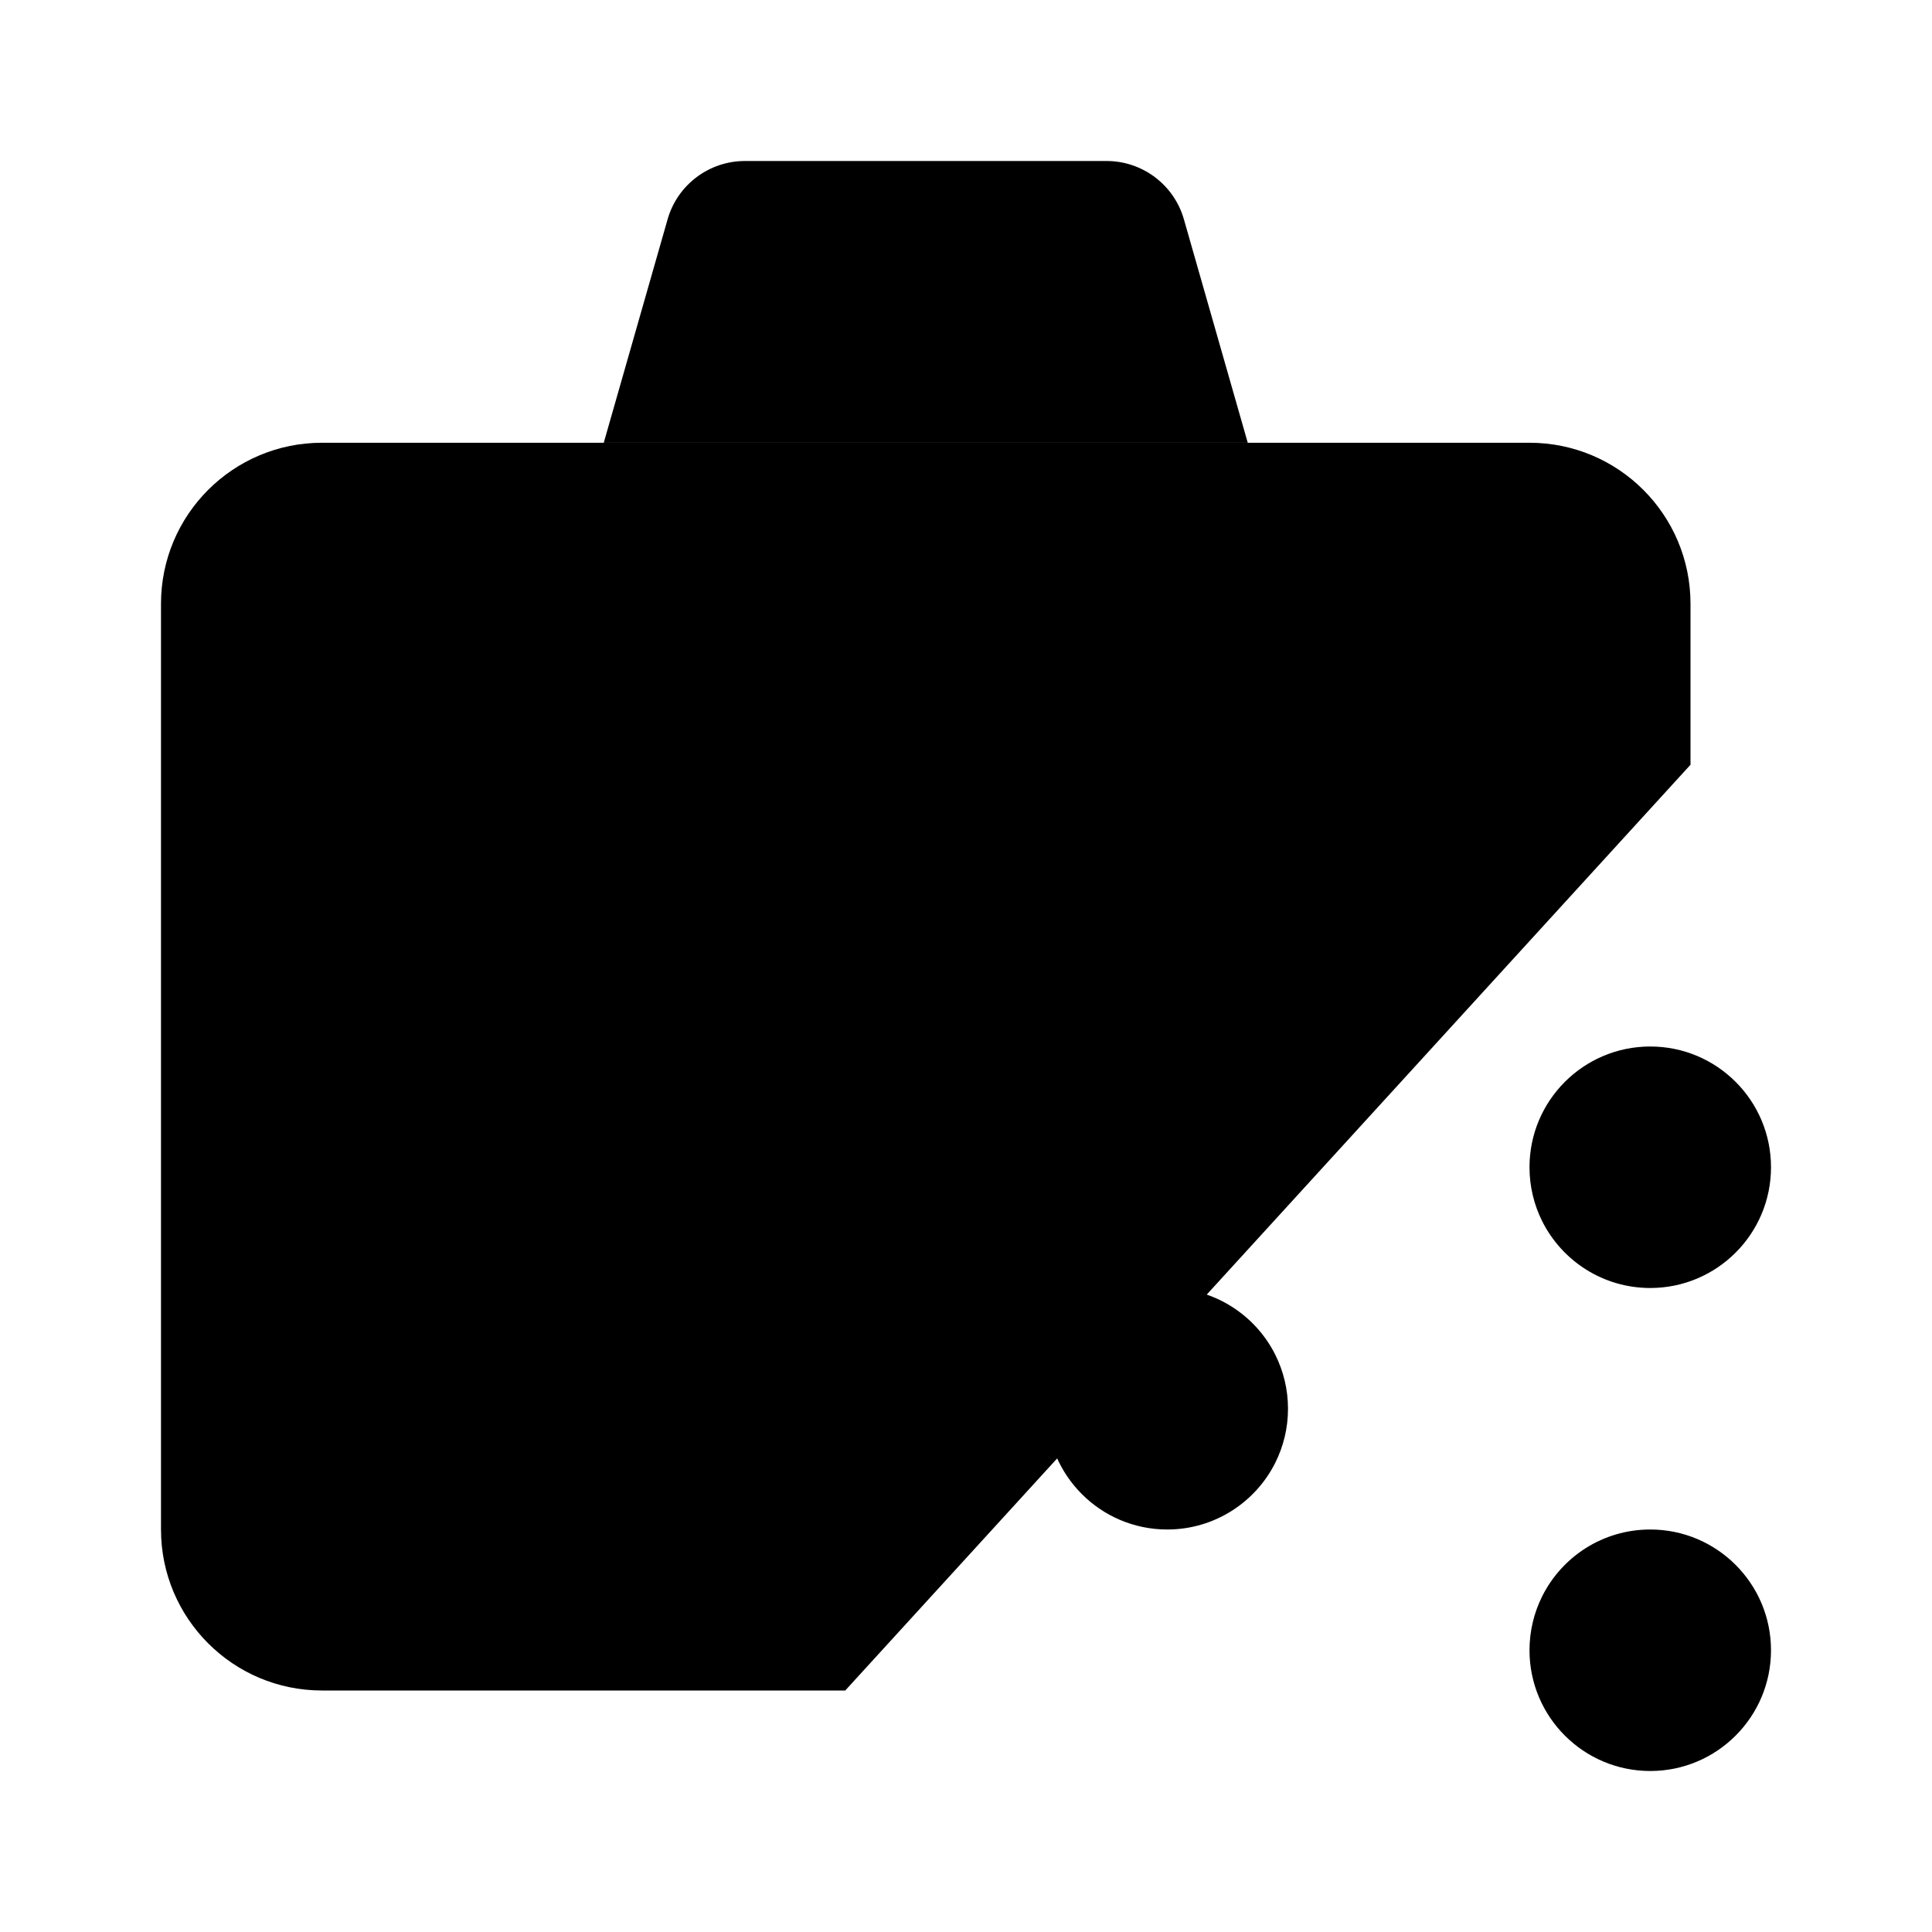 <svg viewBox="0 0 24 24" xmlns="http://www.w3.org/2000/svg"><path d="M19.158 19.829C19.057 20.031 19 20.259 19 20.5C19 21.328 19.672 22 20.5 22C21.328 22 22 21.328 22 20.5C22 19.672 21.328 19 20.5 19C19.913 19 19.404 19.337 19.158 19.829ZM19.158 19.829L15.842 18.171M19.158 15.171C19.404 15.662 19.913 16 20.5 16C21.328 16 22 15.328 22 14.5C22 13.671 21.328 13 20.5 13C19.672 13 19 13.671 19 14.5C19 14.741 19.057 14.969 19.158 15.171ZM19.158 15.171L15.842 16.829M15.842 16.829C15.596 16.337 15.087 16 14.5 16C13.672 16 13 16.672 13 17.5C13 18.328 13.672 19 14.5 19C15.087 19 15.596 18.662 15.842 18.171M15.842 16.829C15.943 17.031 16 17.259 16 17.5C16 17.741 15.943 17.969 15.842 18.171"/><path d="M21 9.5V7.5C21 6.395 20.105 5.5 19 5.5H4C2.895 5.5 2 6.395 2 7.5V19C2 20.104 2.895 21 4 21H10.5"/><path d="M15.5 5.5L14.707 2.725C14.585 2.296 14.192 2 13.746 2H9.254C8.808 2 8.415 2.296 8.293 2.725L7.5 5.5"/></svg>
